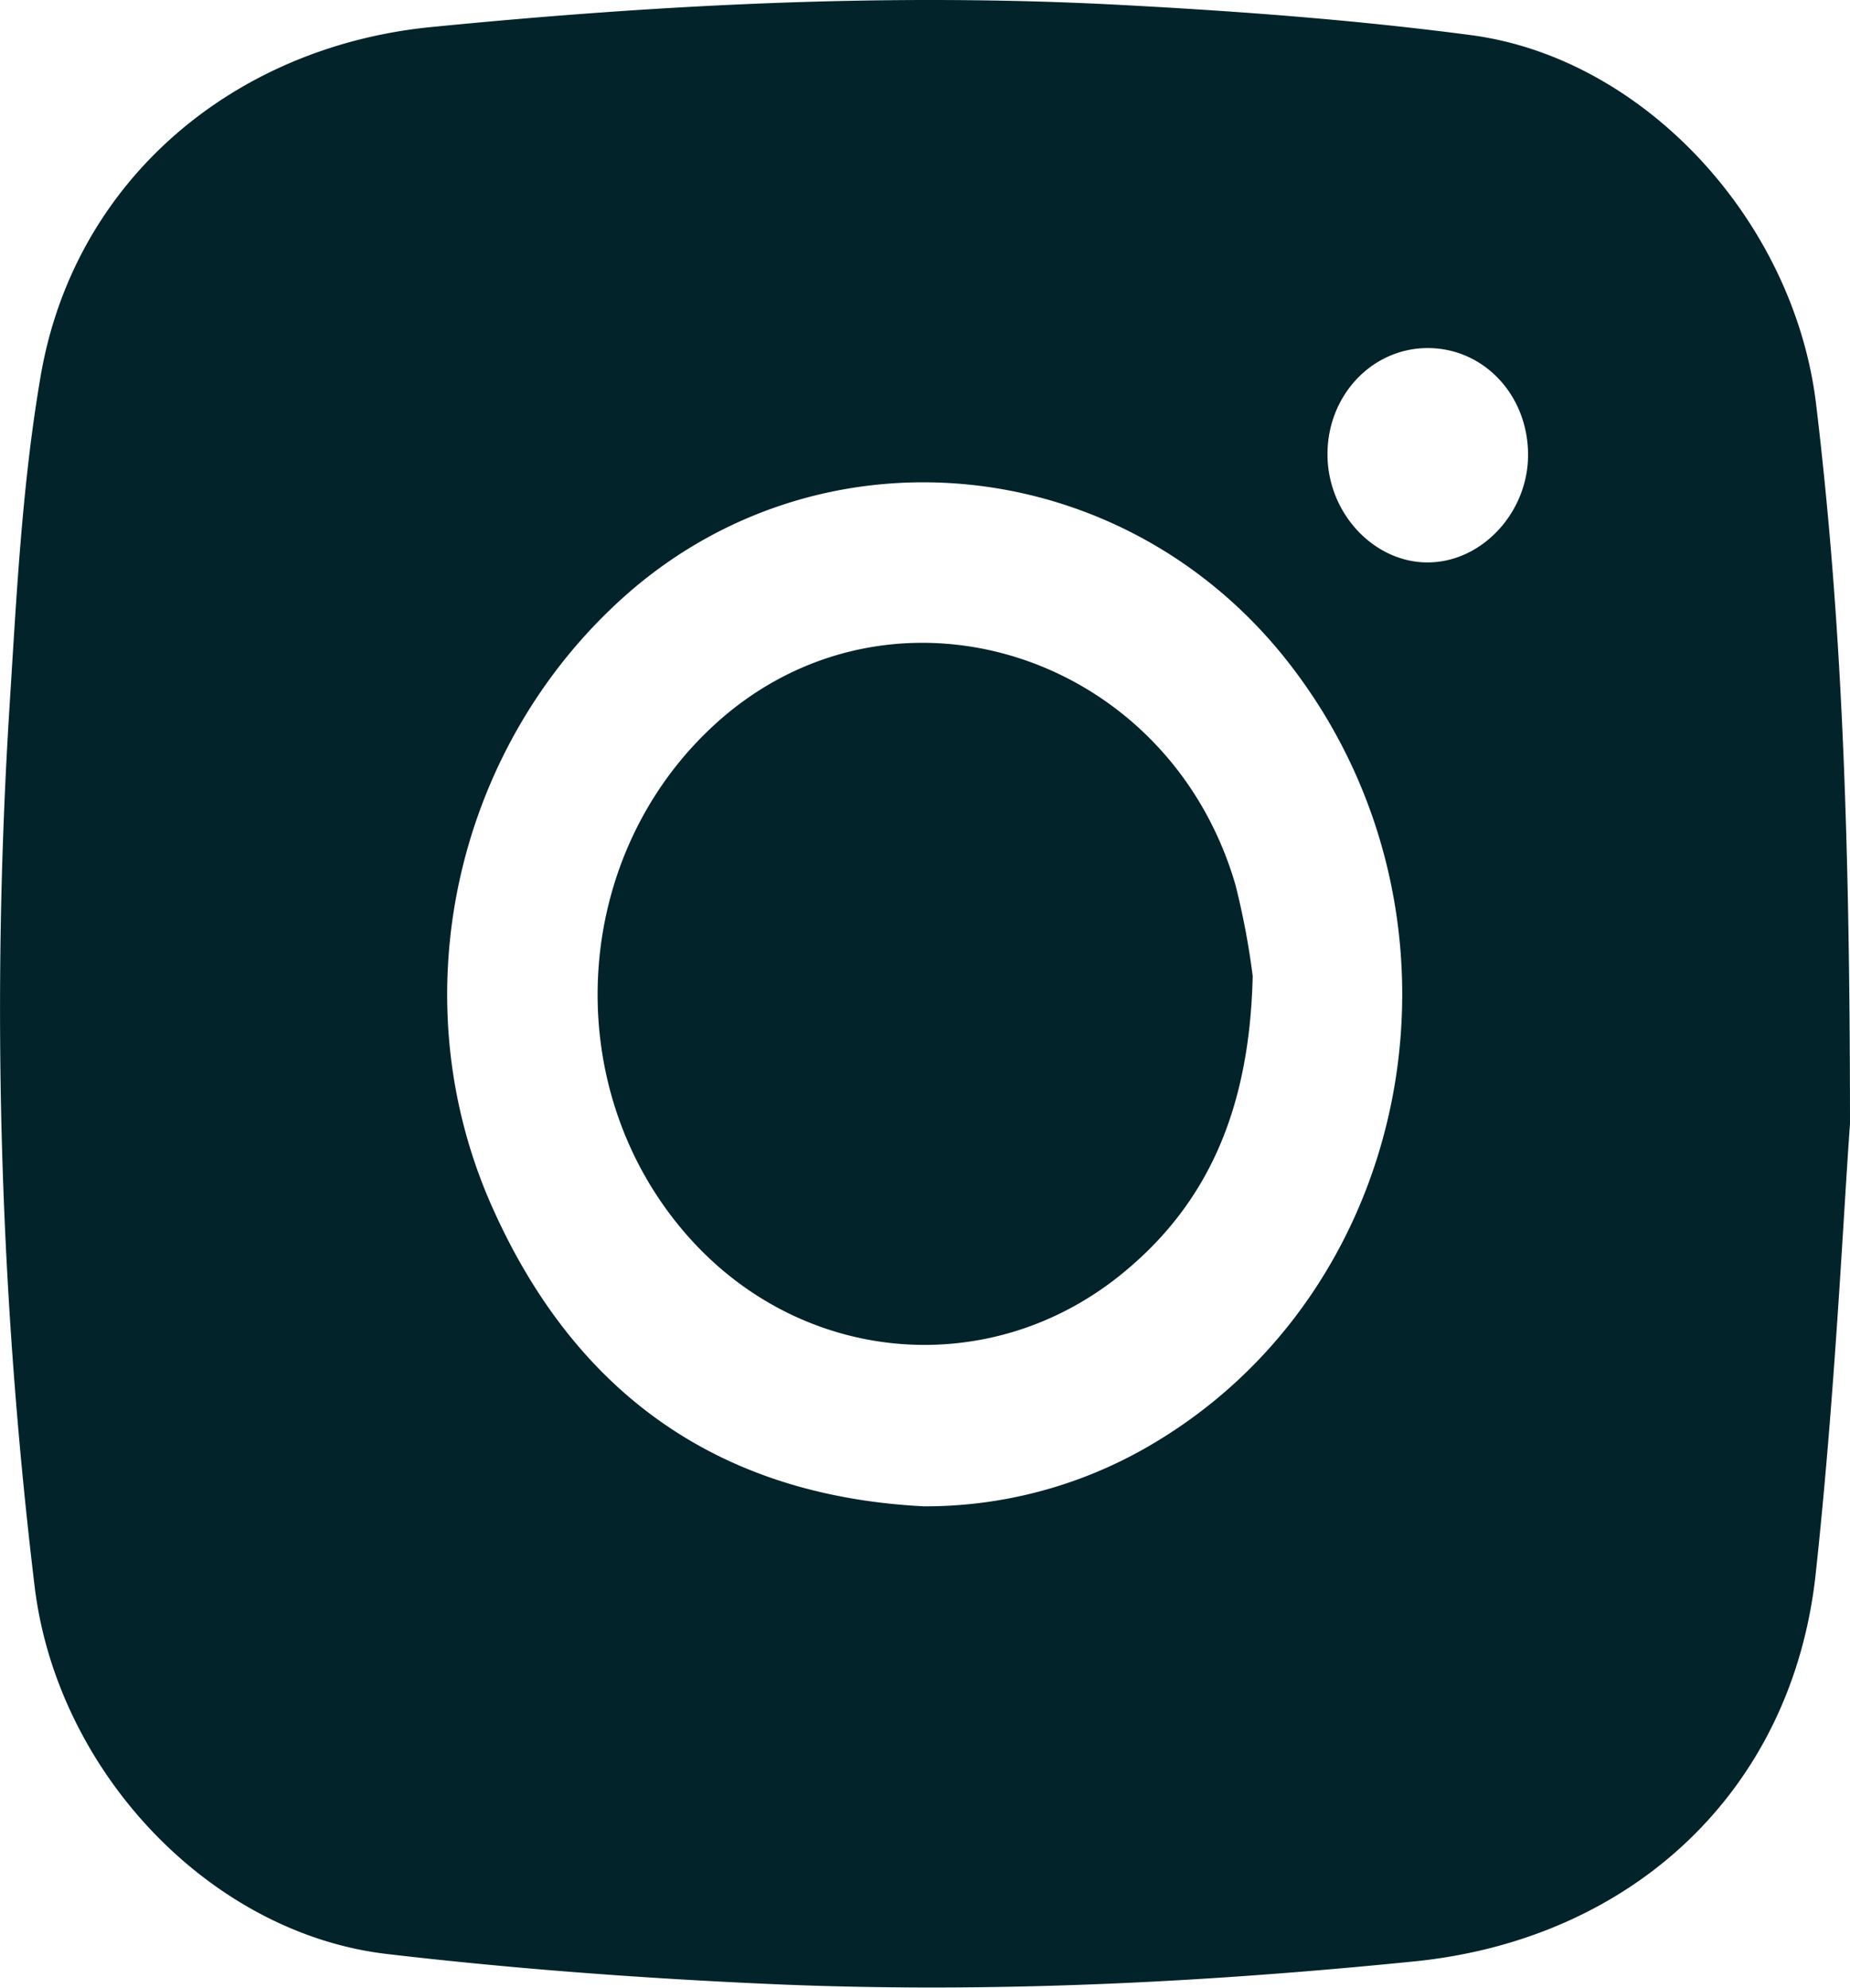 <svg xmlns="http://www.w3.org/2000/svg" viewBox="0 0 232.73 250"><defs><style>.cls-1{fill:#02232a;}</style></defs><g id="Layer_2" data-name="Layer 2"><g id="Layer_1-2" data-name="Layer 1"><path class="cls-1" d="M232.73,141.35c-.86,11.8-1.9,34.34-4.33,56.73-3,27.26-23.14,45.86-50.48,48.62-26.62,2.68-53.28,4-80,2.89-16.44-.71-32.89-1.91-49.23-3.82-22.31-2.61-41.59-23-44.35-46.37A607.78,607.78,0,0,1,1.17,89.34c.9-14.16,1.58-28.43,4-42.36C9.51,22.52,29.52,5.84,54.27,3.4,83.13.56,112-.92,141,.62c14.69.78,29.41,1.87,44,3.79,21.86,2.87,40.67,23.37,43.46,46.38C231.64,77.3,232.71,103.93,232.73,141.35ZM116.19,189.46a55.9,55.9,0,0,0,28-7.38c34.22-19.56,42.78-66.92,17.89-98.76C141.28,56.71,103.19,53,78.5,75.06,57.1,94.22,50.15,125.69,62,152,72.42,175.27,90.4,188.13,116.19,189.46ZM167,57.27c.06,7.34,5.89,13.53,12.69,13.47s12.6-6.36,12.54-13.64c-.06-7.5-5.65-13.36-12.69-13.32S166.92,49.86,167,57.27Z"/><path class="cls-1" d="M157.59,122.76c-.39,16.64-5.54,28.9-17.13,38C124,173.59,101.13,171.5,87,156c-17-18.64-15.46-48.47,3.31-65.23,22-19.61,56.55-8.77,65.1,20.49A96.38,96.38,0,0,1,157.59,122.76Z"/></g></g></svg>